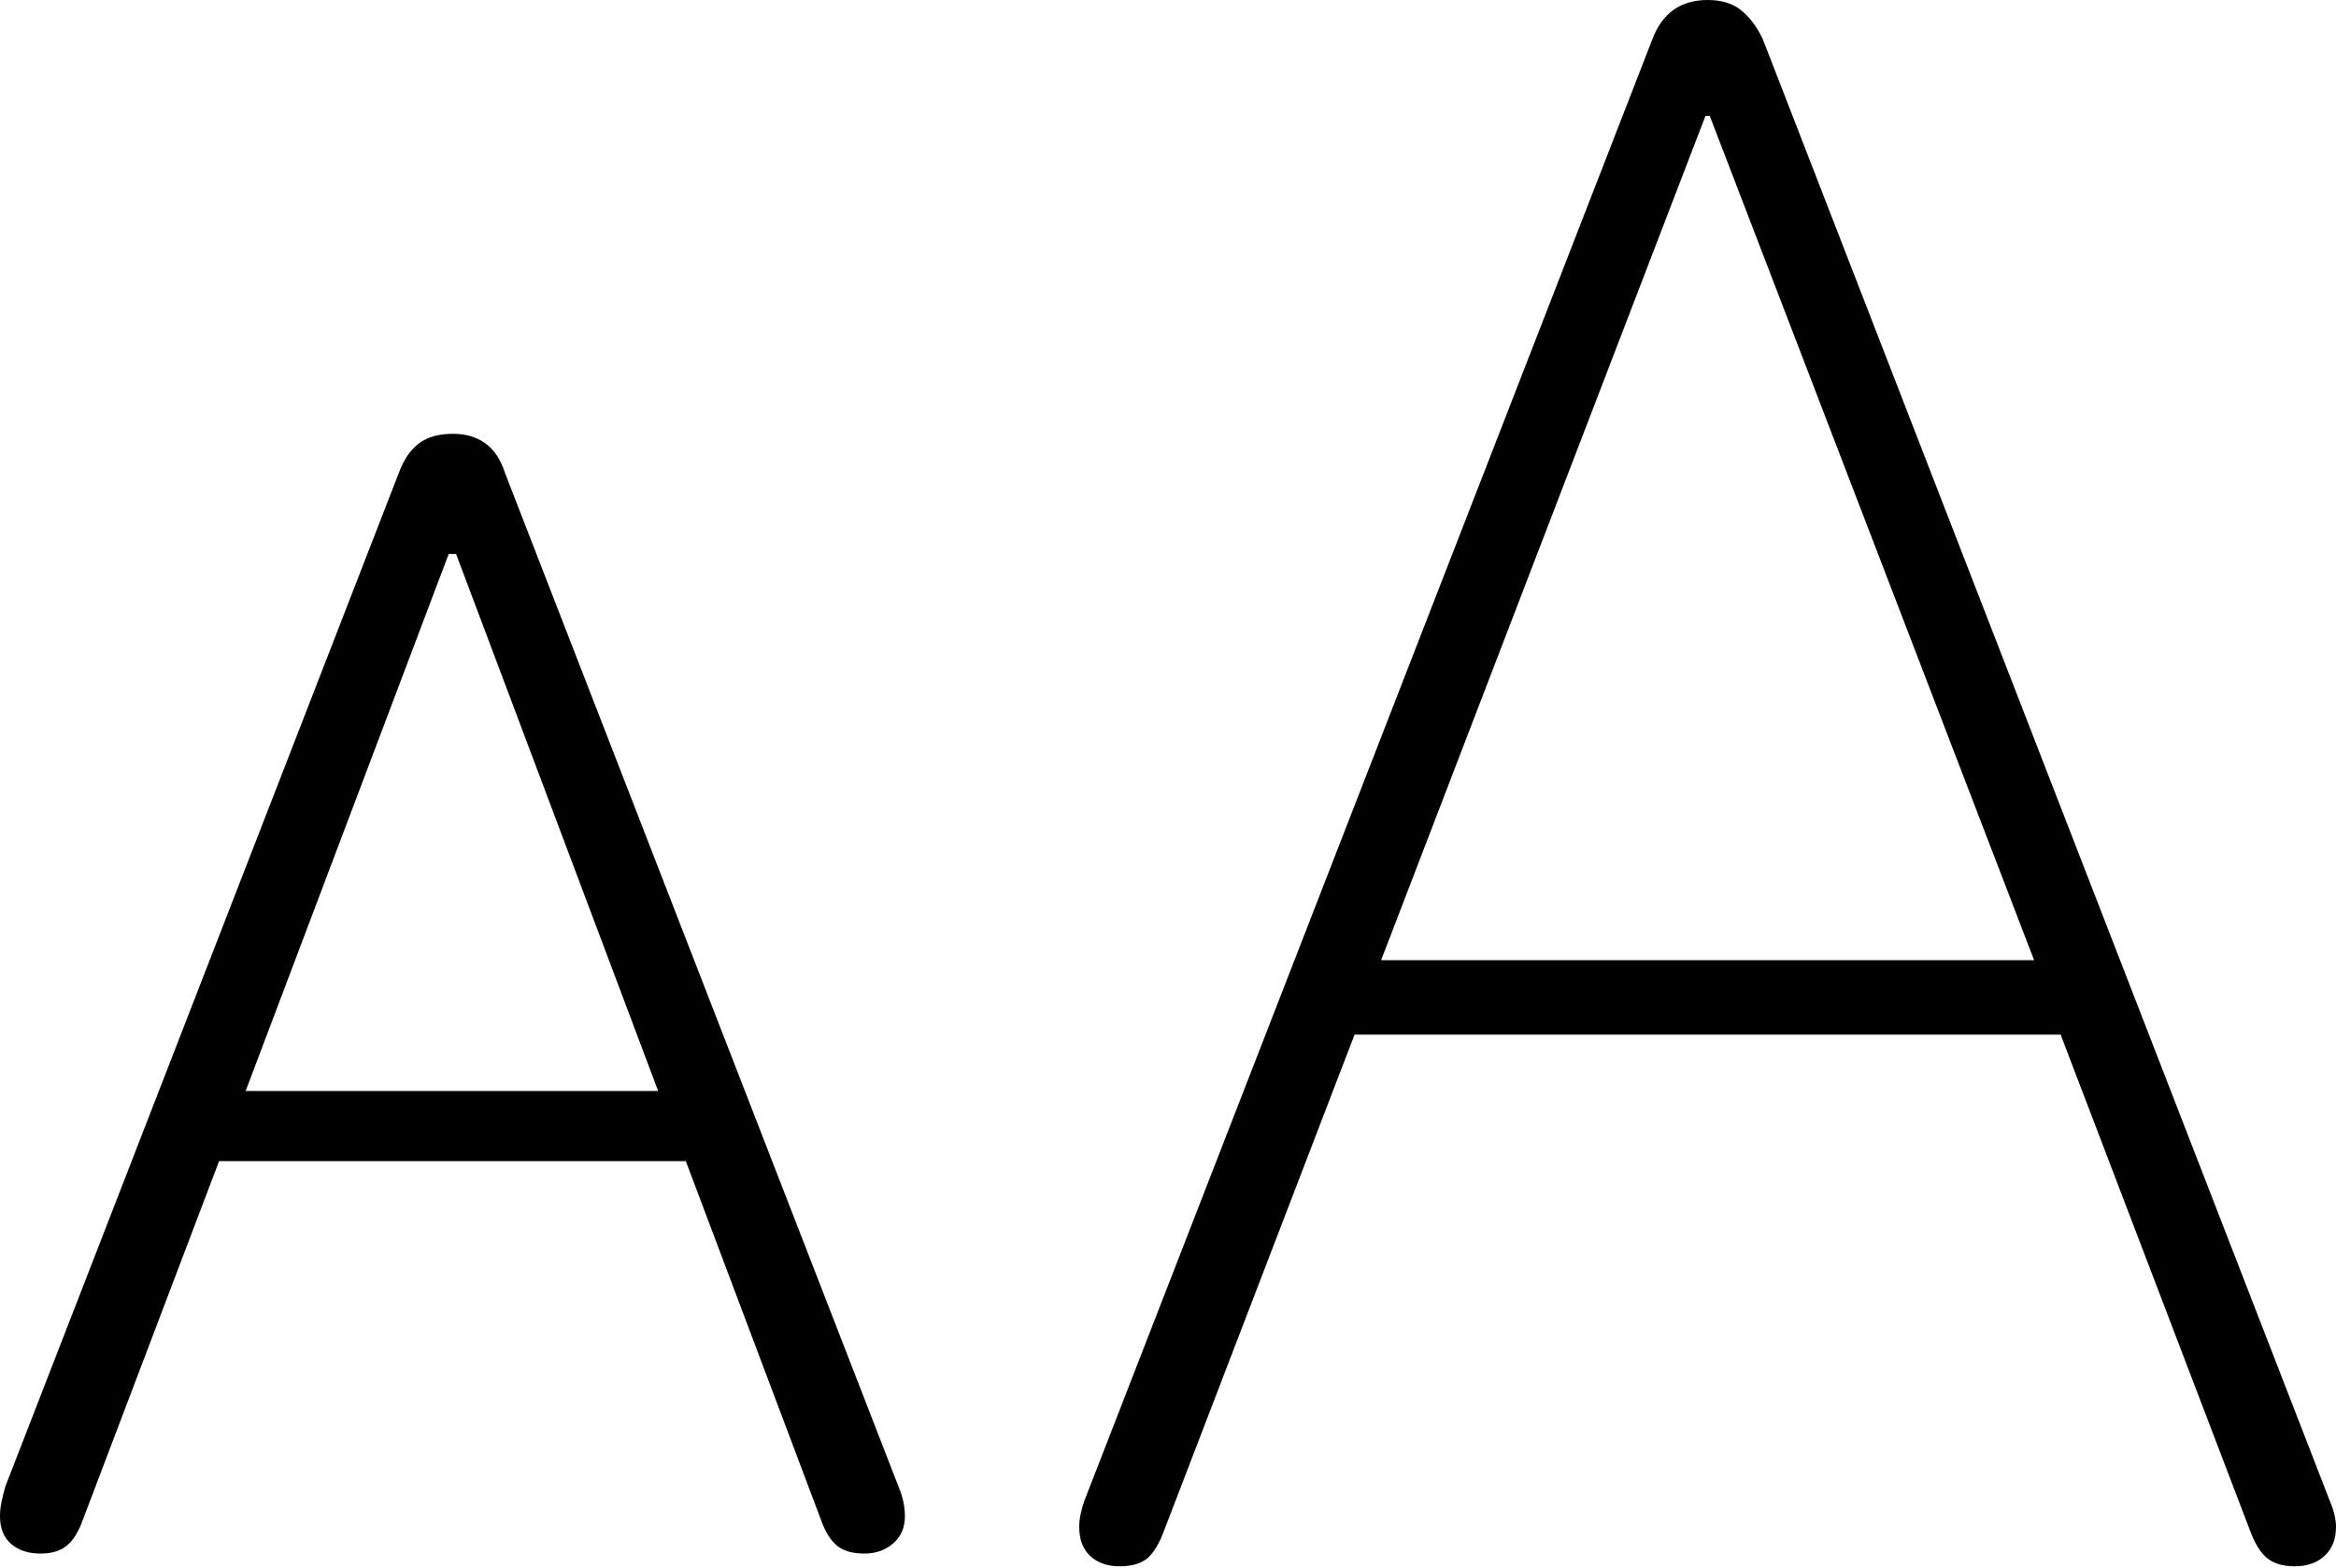 <?xml version="1.0" encoding="UTF-8"?>
<!--Generator: Apple Native CoreSVG 175-->
<!DOCTYPE svg
PUBLIC "-//W3C//DTD SVG 1.1//EN"
       "http://www.w3.org/Graphics/SVG/1.1/DTD/svg11.dtd">
<svg version="1.1" xmlns="http://www.w3.org/2000/svg" xmlns:xlink="http://www.w3.org/1999/xlink" width="21.455" height="14.404">
 <g>
  <rect height="14.404" opacity="0" width="21.455" x="0" y="0"/>
  <path d="M10.283 14.385Q10.449 14.385 10.537 14.312Q10.625 14.238 10.693 14.053L12.441 9.502L18.926 9.502L20.664 14.053Q20.732 14.238 20.825 14.312Q20.918 14.385 21.074 14.385Q21.25 14.385 21.352 14.287Q21.455 14.19 21.455 14.023Q21.455 13.916 21.396 13.779L16.191 0.361Q16.113 0.195 15.996 0.098Q15.879 0 15.684 0Q15.312 0 15.176 0.361L9.961 13.779Q9.912 13.916 9.912 14.023Q9.912 14.199 10.015 14.292Q10.117 14.385 10.283 14.385ZM12.685 8.818L15.664 1.064L15.703 1.064L18.682 8.818ZM0.371 14.268Q0.527 14.268 0.615 14.194Q0.703 14.121 0.762 13.955L2.012 10.664L6.299 10.664L7.539 13.955Q7.598 14.121 7.686 14.194Q7.773 14.268 7.939 14.268Q8.096 14.268 8.203 14.175Q8.311 14.082 8.311 13.926Q8.311 13.857 8.296 13.789Q8.281 13.721 8.252 13.652L4.639 4.346Q4.58 4.16 4.458 4.072Q4.336 3.984 4.16 3.984Q3.965 3.984 3.848 4.072Q3.73 4.16 3.662 4.346L0.049 13.652Q0.029 13.721 0.015 13.789Q0 13.857 0 13.926Q0 14.092 0.103 14.18Q0.205 14.268 0.371 14.268ZM2.256 10.02L4.121 5.088L4.189 5.088L6.045 10.02Z" fill="#000000"/>
 </g>
</svg>
